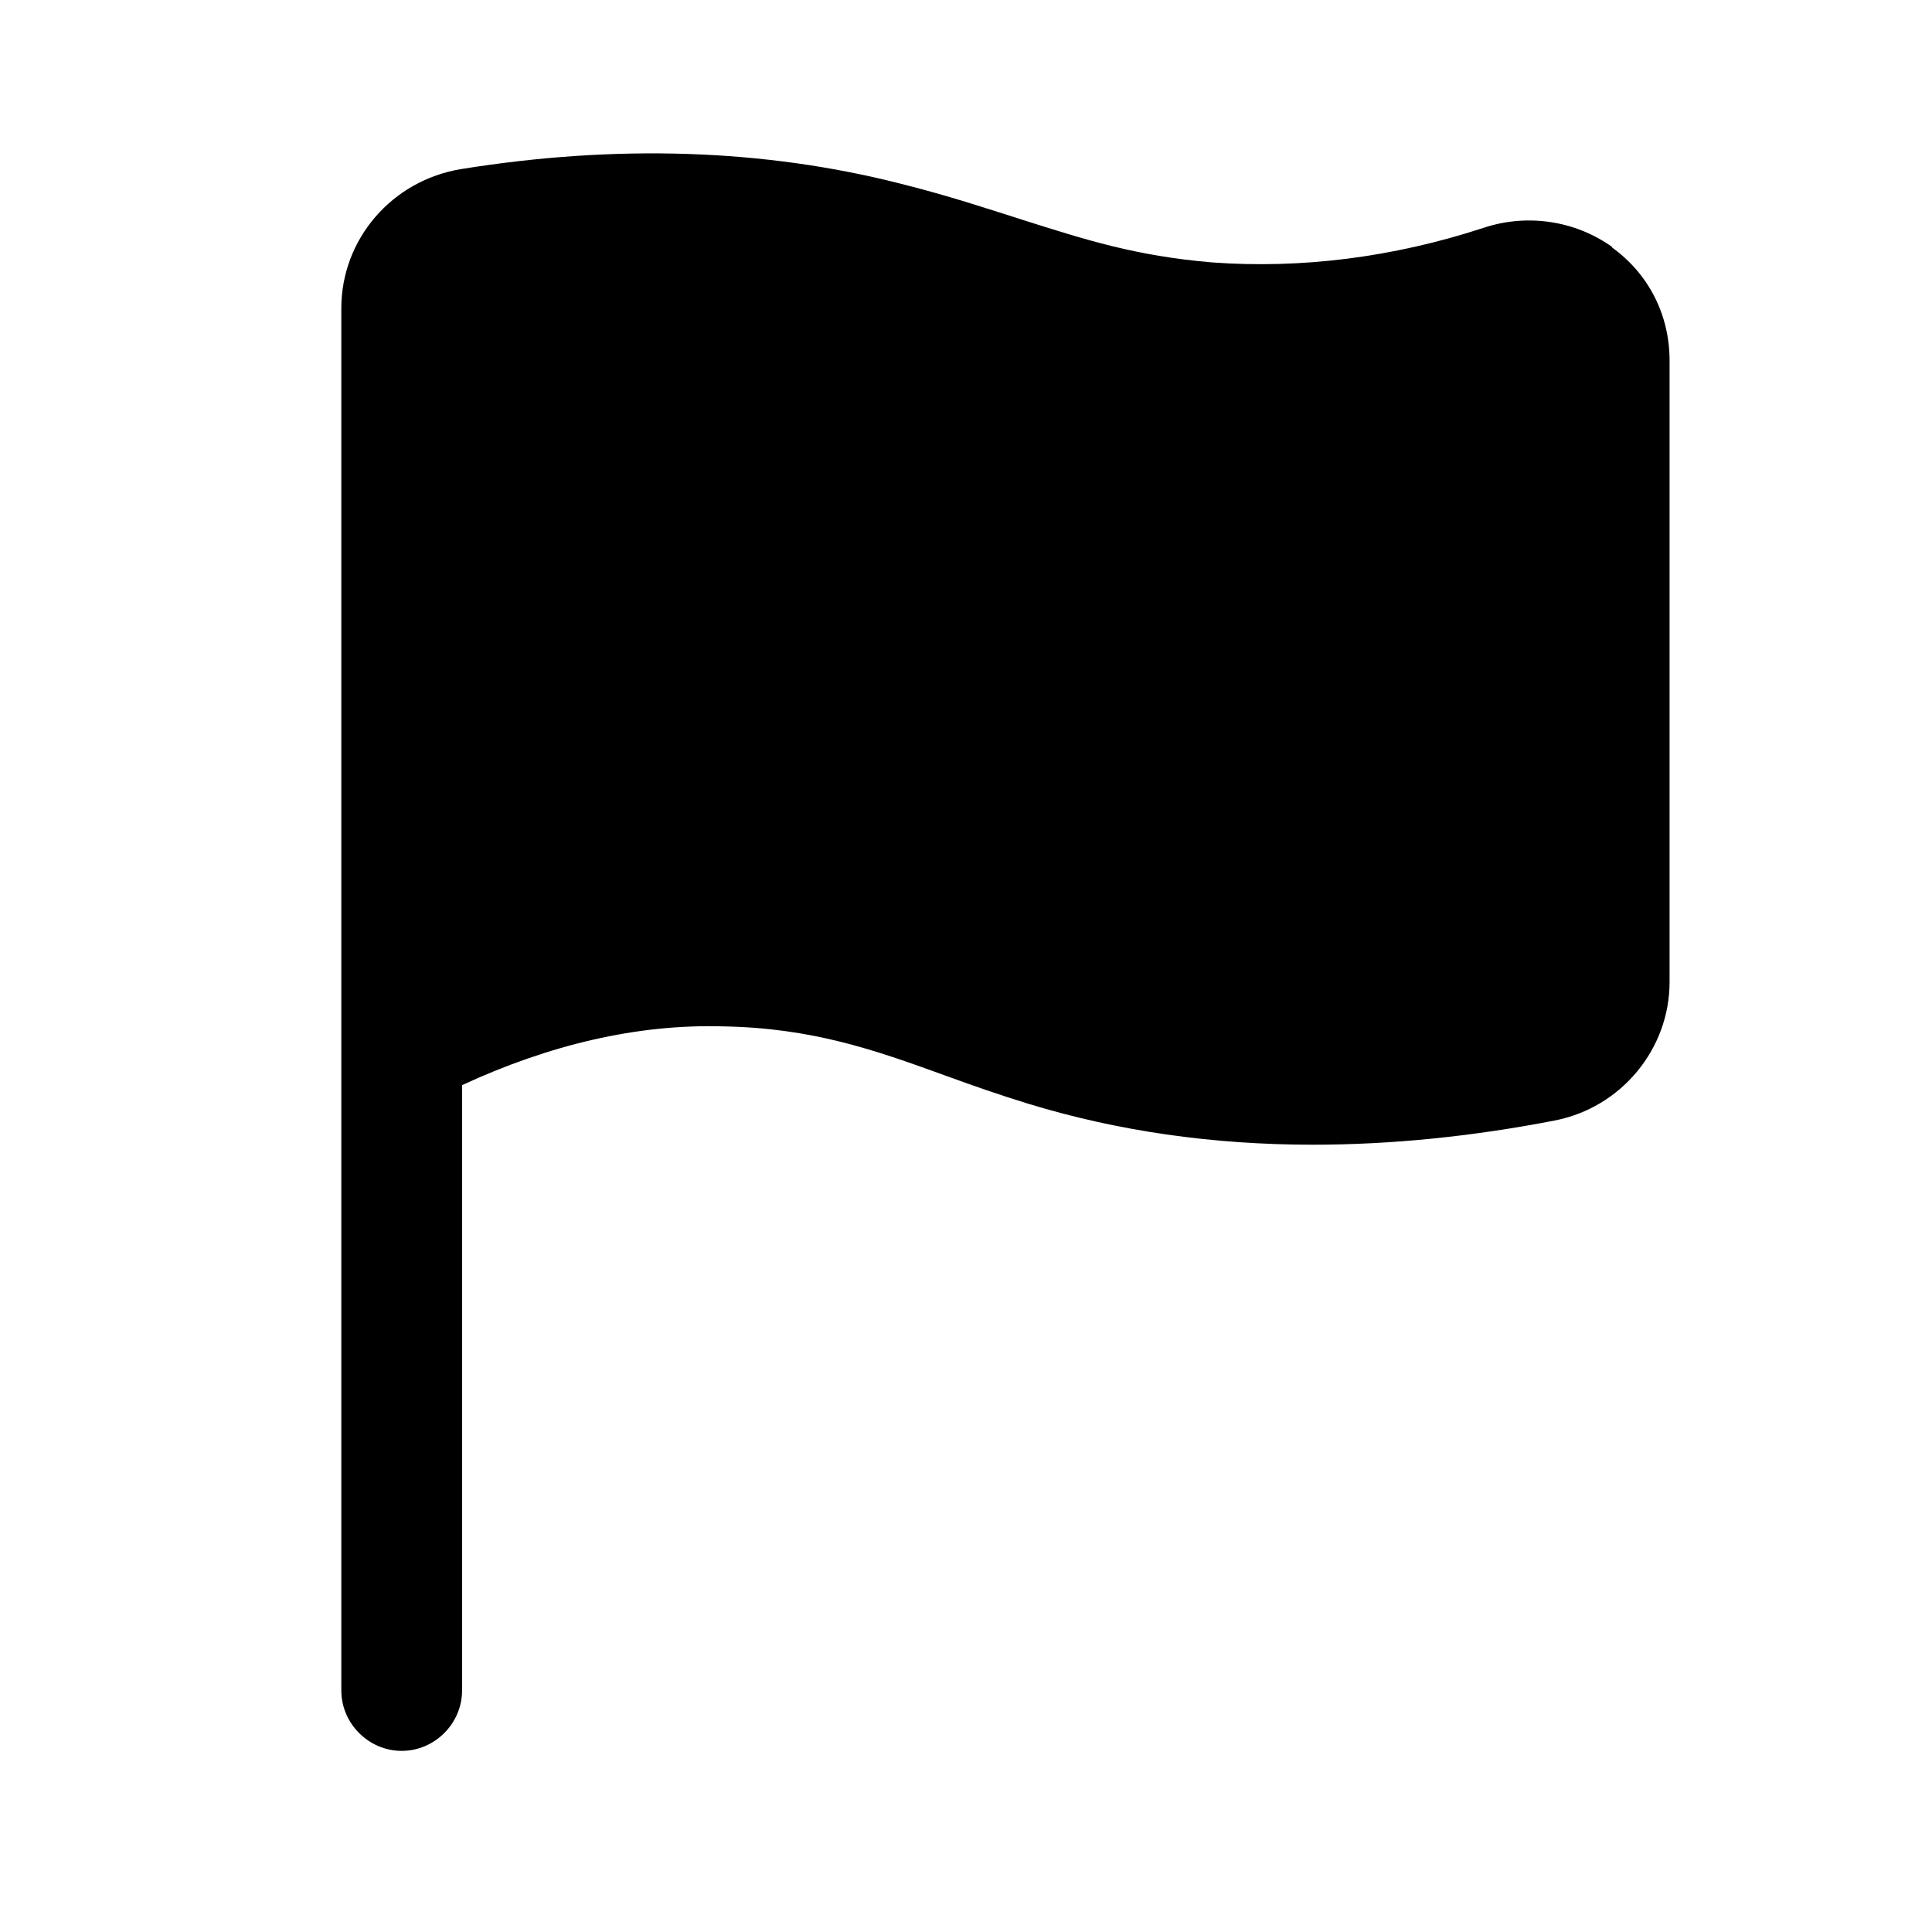 <?xml version="1.0" encoding="UTF-8"?><svg xmlns="http://www.w3.org/2000/svg" viewBox="0 0 24 24"><g id="a"/><g id="b"/><g id="c"/><g id="d"/><g id="e"/><g id="f"/><g id="g"/><g id="h"/><g id="i"/><g id="j"/><g id="k"><path d="M20.03,3.07c-.46-.33-1.06-.42-1.6-.24-1.13,.37-2.27,.51-3.37,.43-.95-.08-1.57-.28-2.36-.53-.44-.14-.92-.3-1.52-.45-1.69-.43-3.52-.49-5.45-.18-.86,.14-1.49,.87-1.49,1.73V21c0,.41,.34,.75,.75,.75s.75-.34,.75-.75v-7.52c1.08-.5,2.17-.76,3.24-.73,1.11,.02,1.88,.29,2.76,.61,.33,.12,.67,.24,1.03,.35,1.11,.34,2.29,.51,3.54,.51,.96,0,1.97-.1,3-.3,.83-.16,1.43-.89,1.43-1.72V4.48c0-.57-.26-1.08-.72-1.41Z"/></g><g id="l"/><g id="m"/><g id="n"/><g id="o"/><g id="p"/><g id="q"/><g id="r"/><g id="s"/><g id="t"/><g id="u"/></svg>